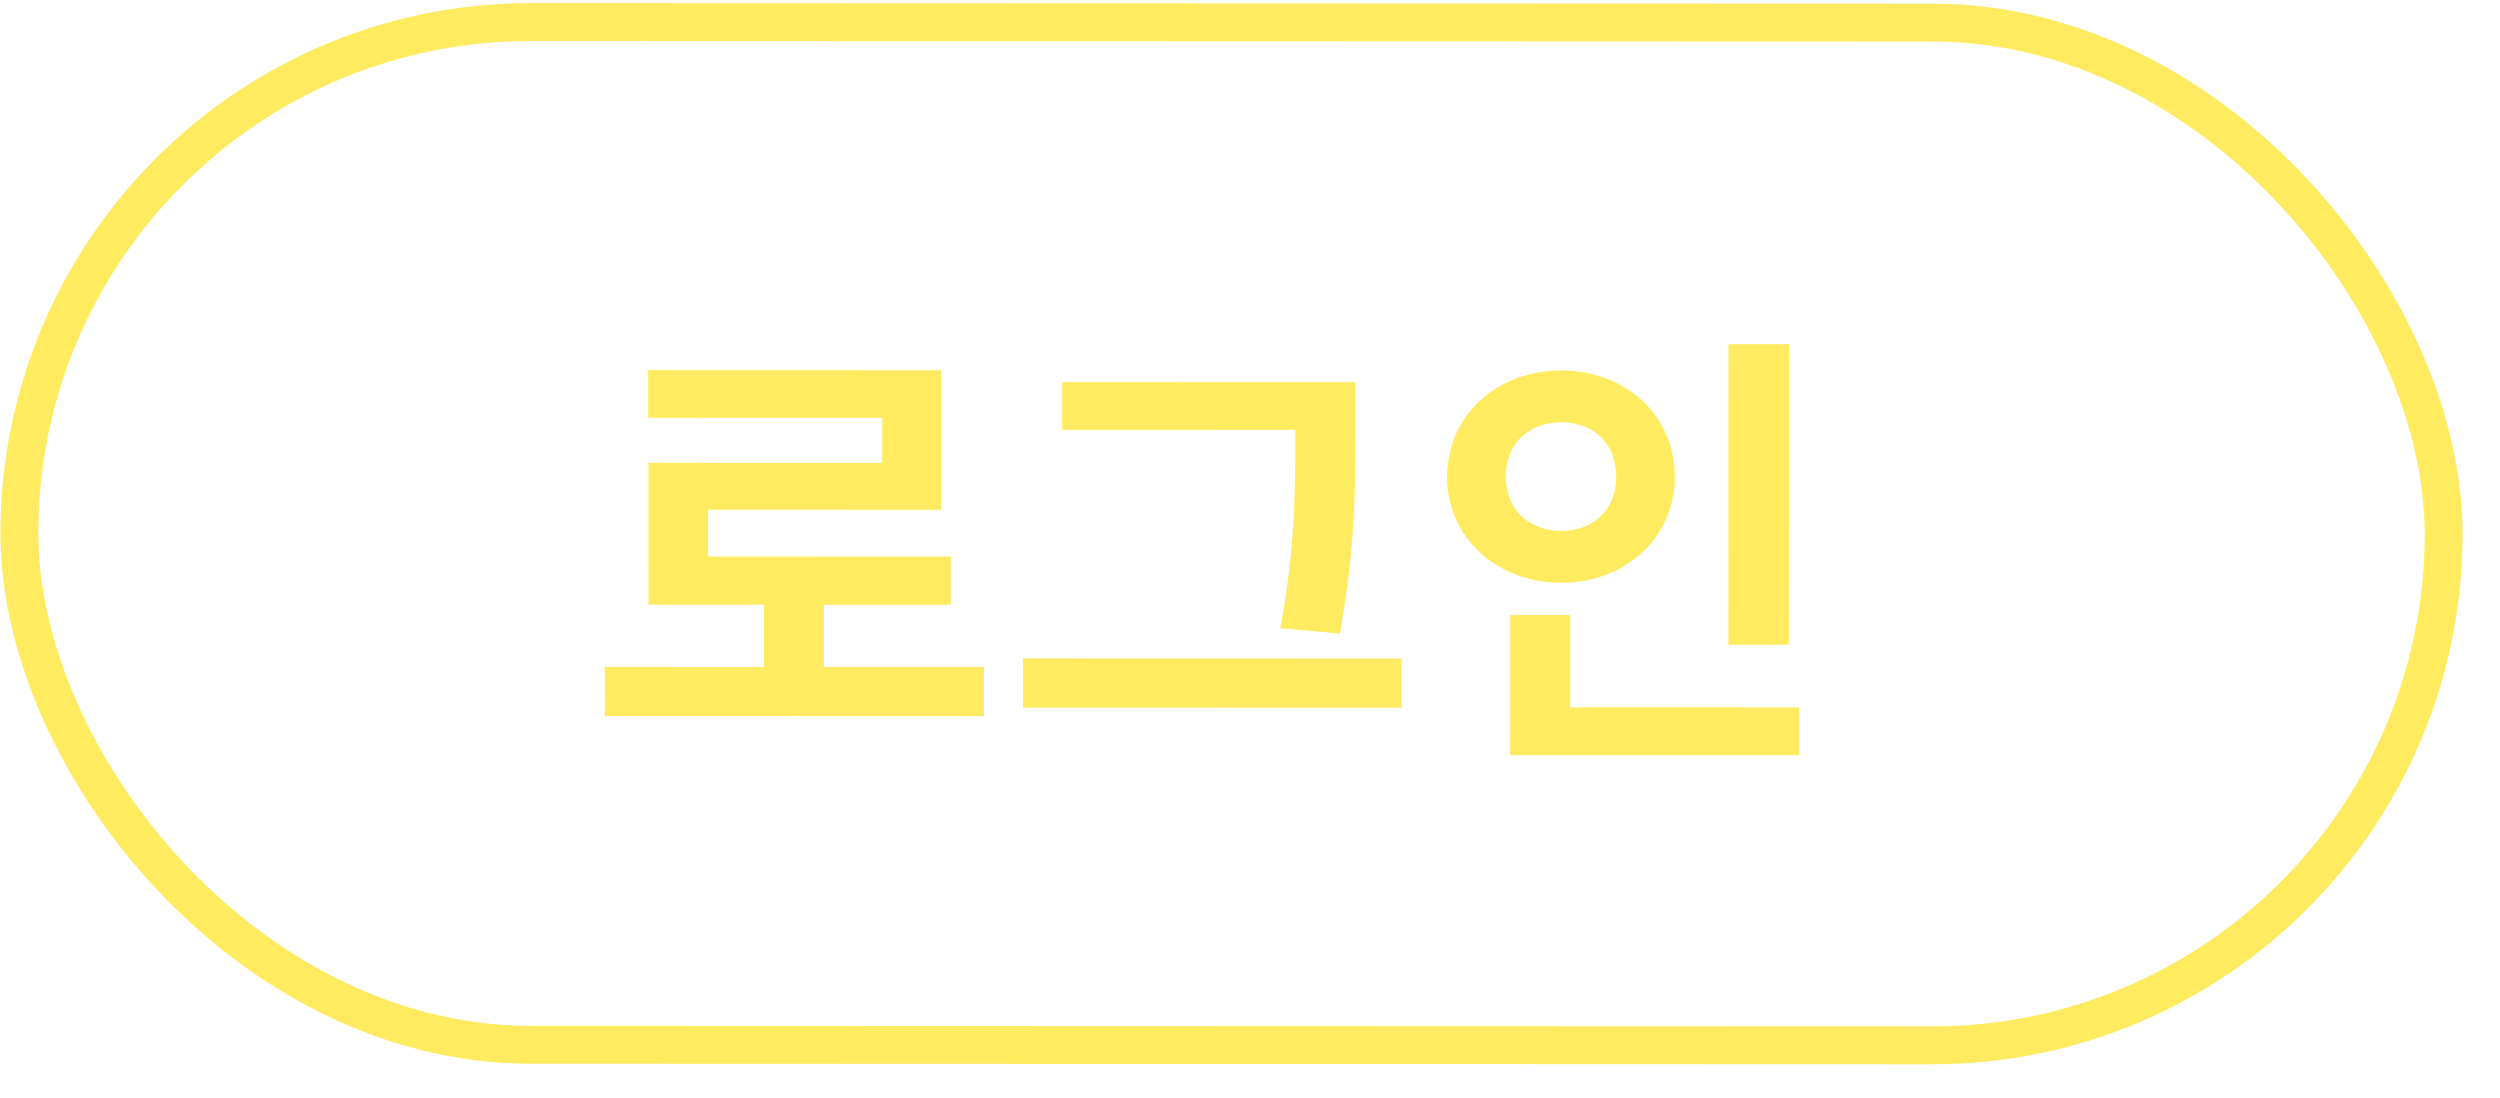 <svg width="66" height="29" viewBox="0 0 66 29" fill="none" xmlns="http://www.w3.org/2000/svg">
<rect x="0.517" y="0.577" width="64" height="27" rx="13.5" transform="rotate(0.022 0.517 0.577)" stroke="#FFEB60"/>
<path d="M21.752 17.61L21.753 15.966L25.101 15.967L25.101 14.695L18.693 14.692L18.694 13.456L24.85 13.459L24.851 9.775L17.111 9.772L17.111 11.032L23.291 11.034L23.29 12.222L17.122 12.22L17.121 15.964L20.169 15.965L20.168 17.609L15.968 17.607L15.967 18.903L25.976 18.907L25.976 17.611L21.752 17.61ZM34.197 11.398C34.197 12.898 34.196 14.47 33.8 16.582L35.371 16.727C35.78 14.459 35.781 12.947 35.782 11.399L35.782 10.091L28.042 10.088L28.041 11.348L34.197 11.35L34.197 11.398ZM27.007 17.384L27.007 18.68L37.003 18.683L37.003 17.387L27.007 17.384ZM47.229 9.087L45.633 9.087L45.63 17.019L47.226 17.019L47.229 9.087ZM39.752 12.589C39.752 11.677 40.401 11.149 41.217 11.149C42.045 11.149 42.668 11.678 42.668 12.59C42.668 13.478 42.044 14.017 41.215 14.017C40.4 14.017 39.752 13.477 39.752 12.589ZM44.216 12.59C44.217 10.958 42.909 9.782 41.217 9.781C39.525 9.78 38.205 10.956 38.204 12.588C38.203 14.196 39.523 15.384 41.215 15.385C42.907 15.386 44.215 14.198 44.216 12.59ZM41.454 18.673L41.455 16.237L39.871 16.237L39.869 19.933L47.501 19.936L47.502 18.675L41.454 18.673Z" fill="#FFEB60"/>
</svg>
